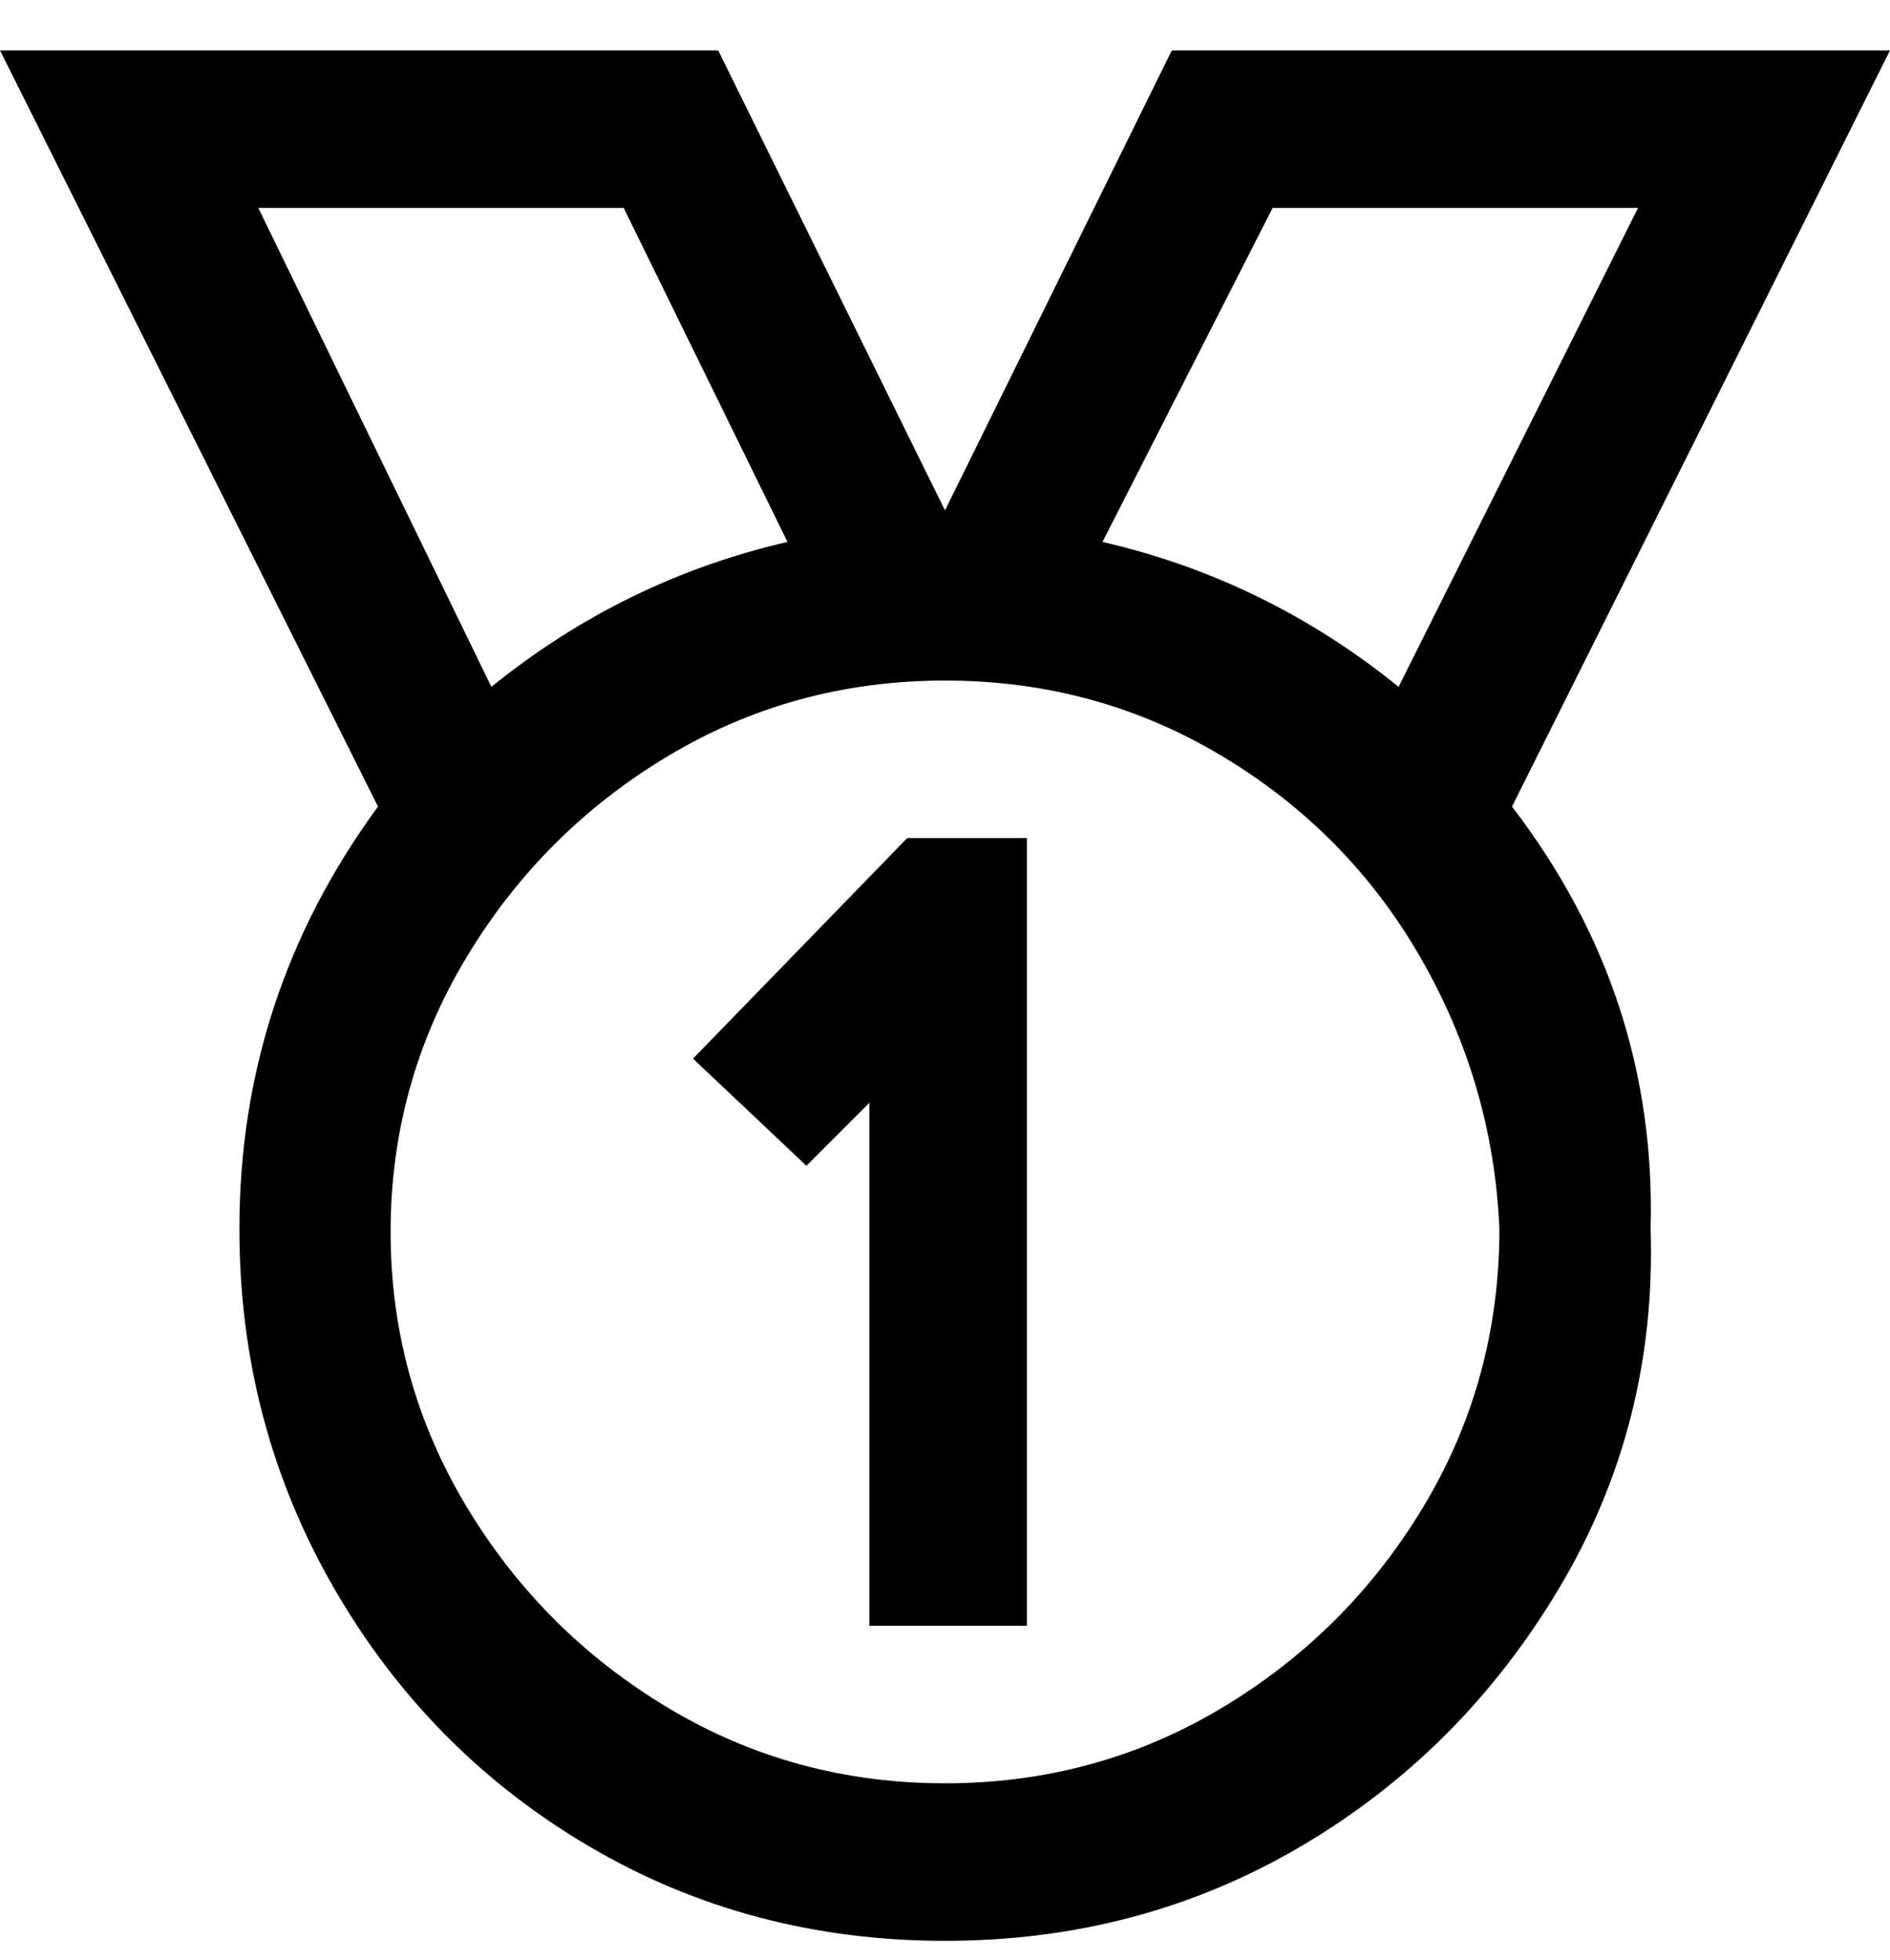 <svg viewBox="0 0 300 311" xmlns="http://www.w3.org/2000/svg"><path d="M163 133v125h-25v-83l-10 10-18-17 34-35h19zm77-5q23 30 22 67 1 31-14.5 57t-41 41Q181 308 150 308t-56.5-15Q68 278 53 252t-15-57q0-37 22-67L0 8h114l36 73 36-73h114l-60 120zm-65-42q26 6 47 23l38-76h-58l-27 53zM41 33l37 76q21-17 47-23L99 33H41zm197 162q-1-23-12.5-43T194 120q-20-12-44-12t-44 12q-20 12-32 32t-12 43.5Q62 219 74 239t32 32q20 12 44 12t44-12q20-12 32-32t12-44z"/></svg>